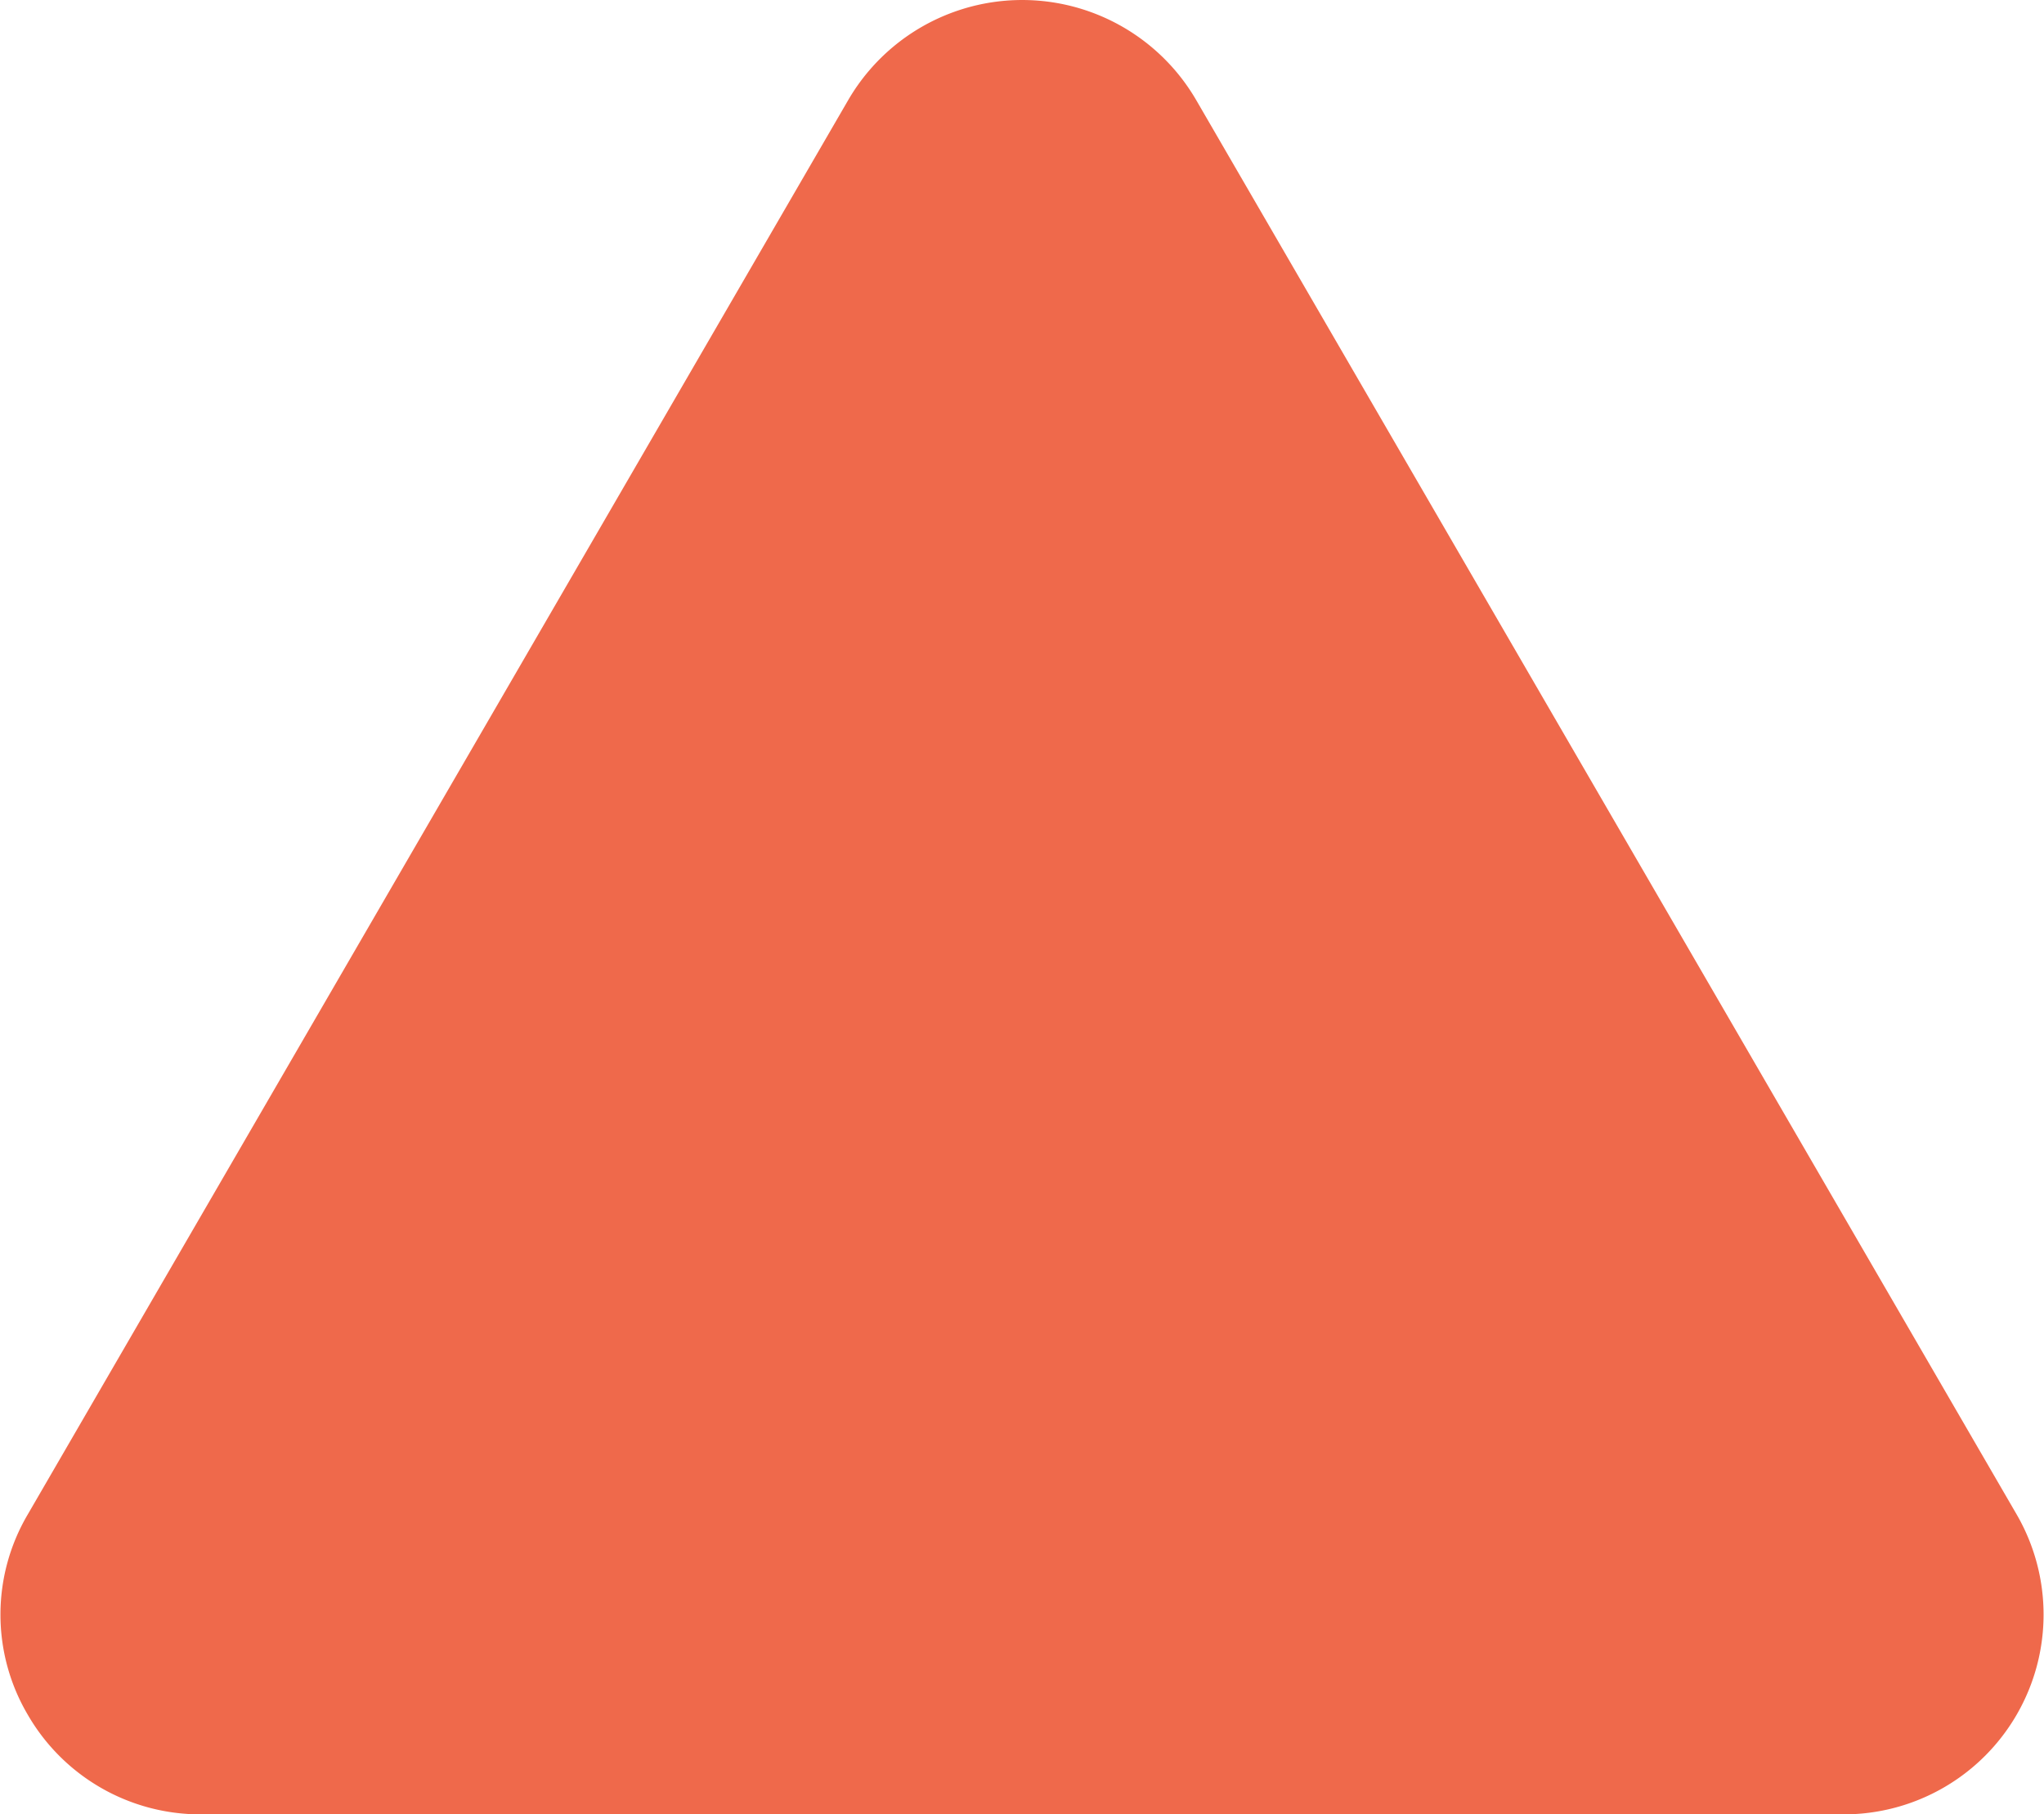 <svg xmlns="http://www.w3.org/2000/svg" width="49.562" height="44" viewBox="0 0 49.562 44">
  <path d="M48.901 36.73l-19.9-34.31a4.881 4.881 0 0 0-8.43 0L.671 36.73a4.785 4.785 0 0 0 0 4.85A4.833 4.833 0 0 0 4.881 44h39.811a4.845 4.845 0 0 0 4.209-7.27z" fill="#ef694b" fill-rule="evenodd"/>
</svg>
